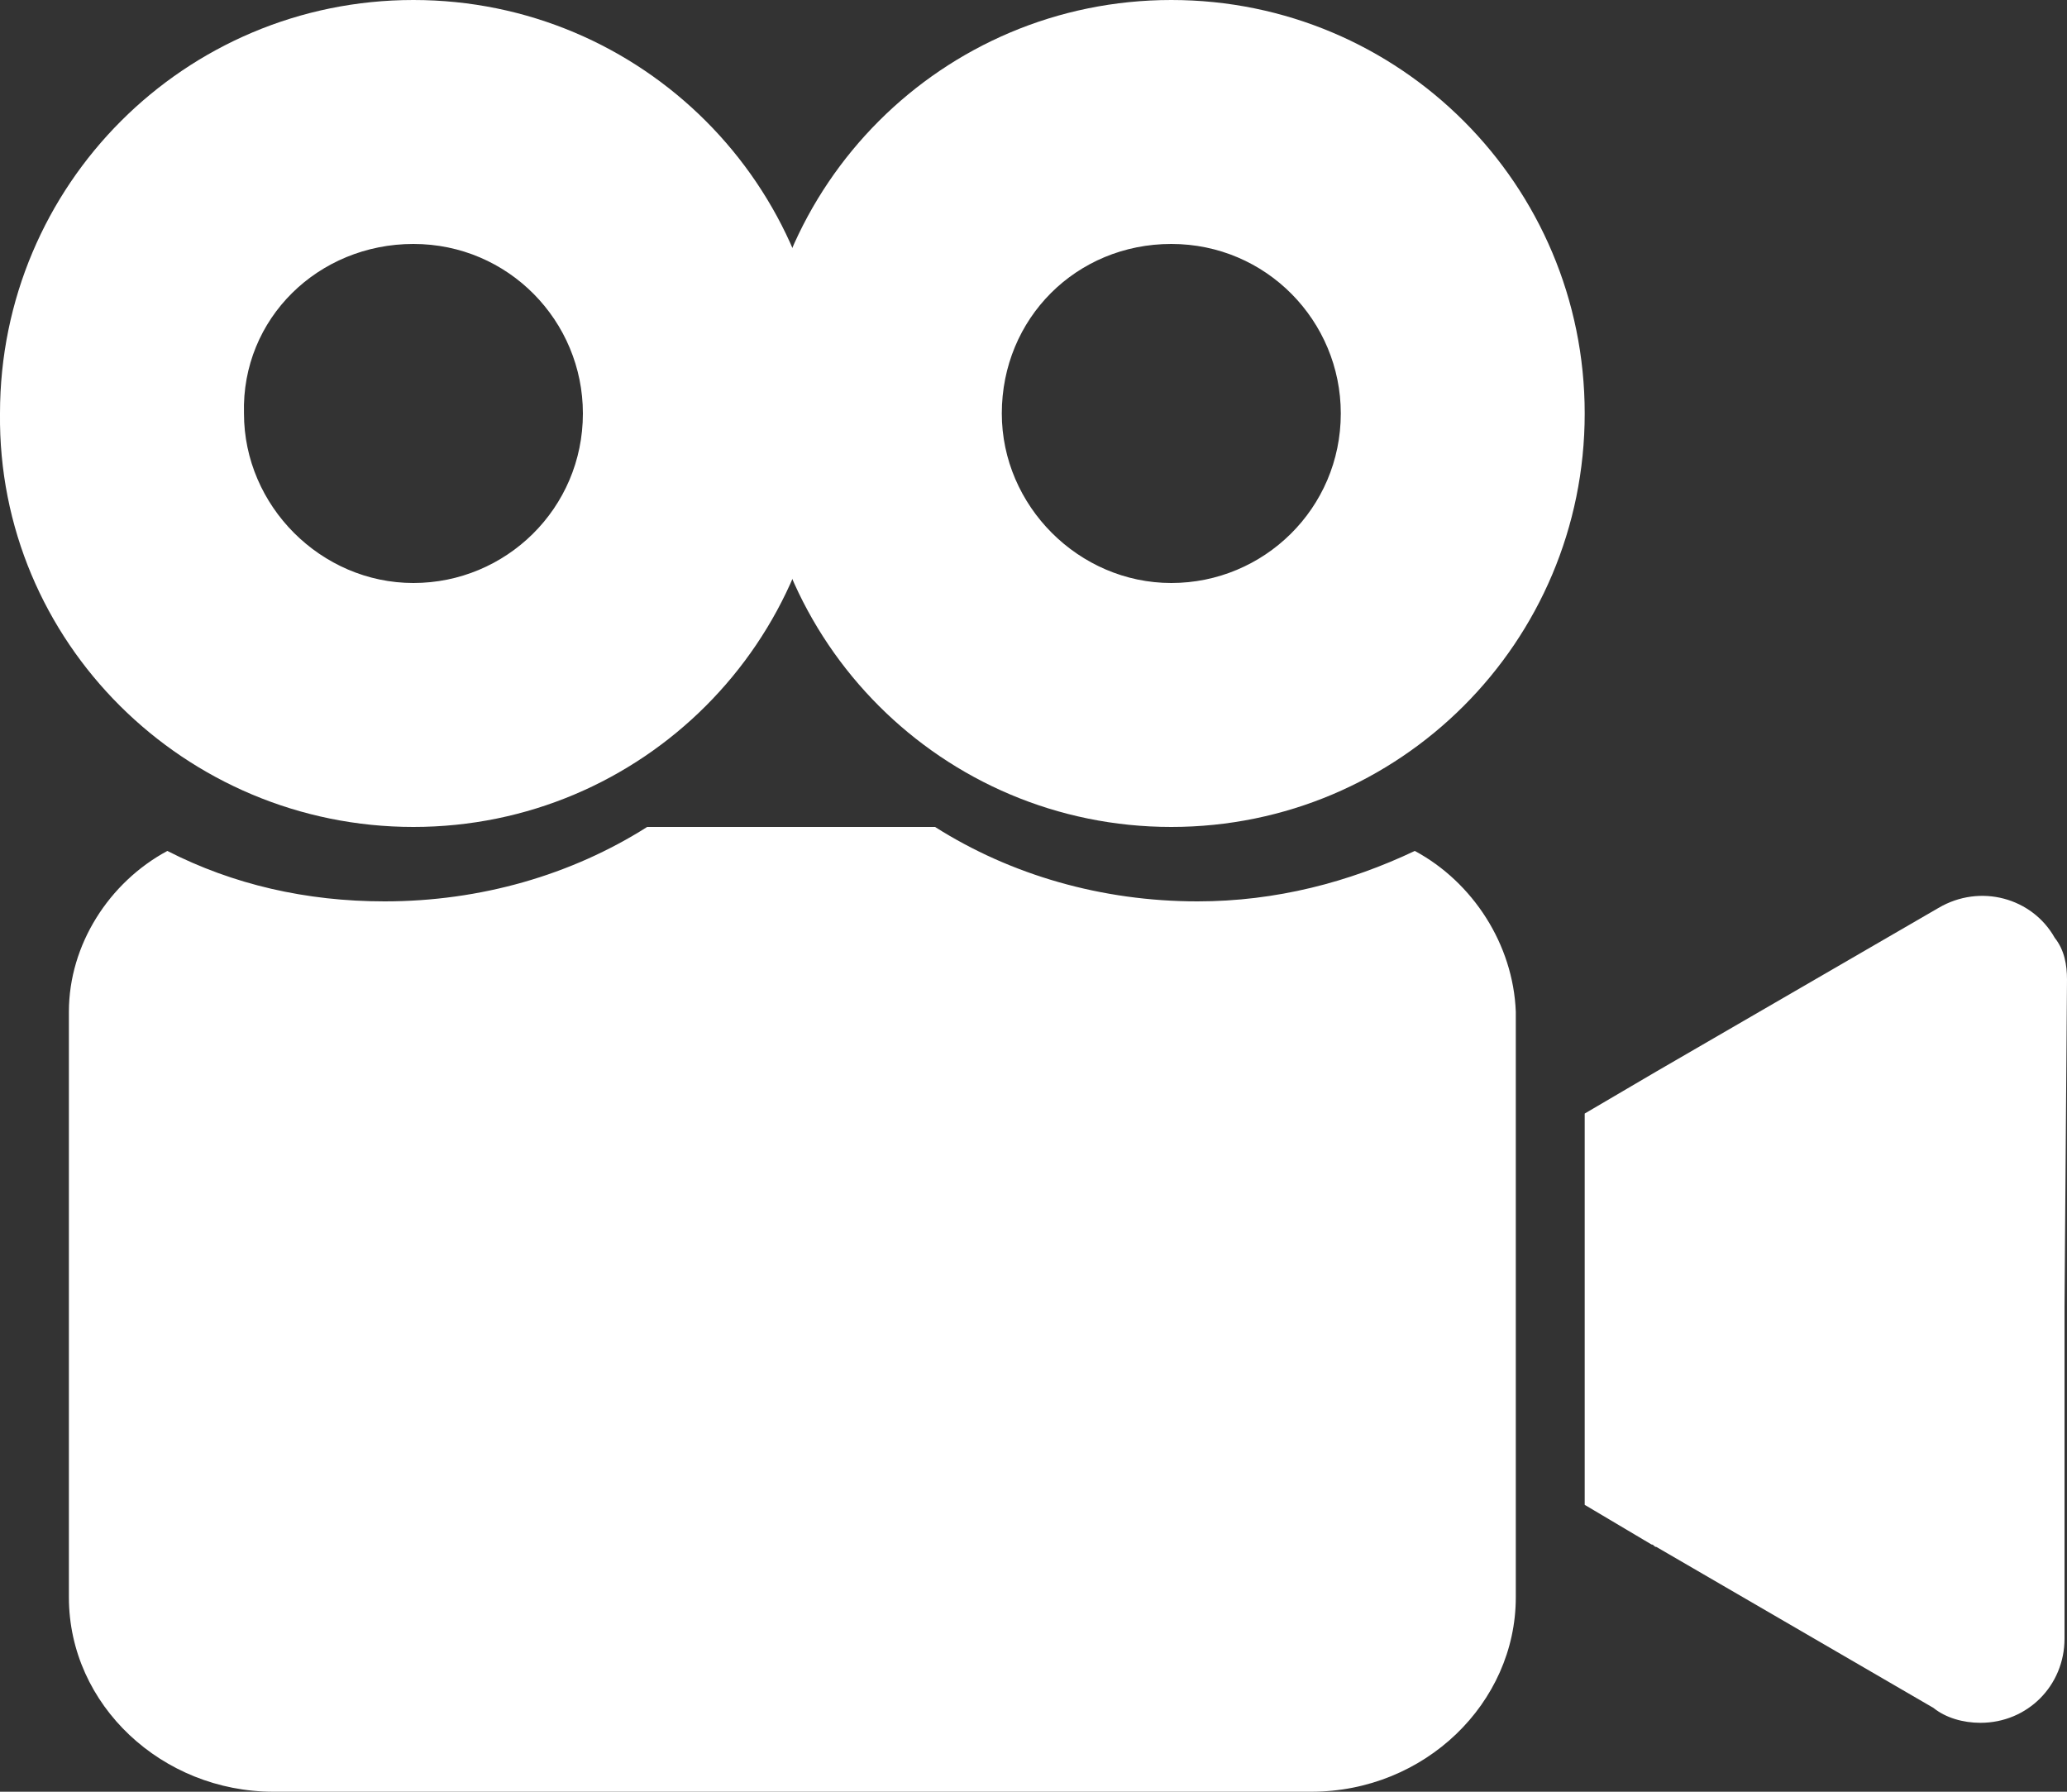 <?xml version="1.0" encoding="UTF-8"?>
<svg width="30px" height="26px" viewBox="0 0 30 26" version="1.1" xmlns="http://www.w3.org/2000/svg" xmlns:xlink="http://www.w3.org/1999/xlink">
    <rect x="0" y="0" width="30" height="26" fill="#333333" stroke="none"/>
    <title>3EC360B1-A1F5-4606-996D-A7F9E1A9364C</title>
    <g id="Desktop" stroke="none" stroke-width="1" fill="none" fill-rule="evenodd">
        <g id="HOME--" transform="translate(-40, -533)" fill="#FFFFFF" fill-rule="nonzero">
            <g id="VIDEO" transform="translate(0, 100)">
                <g id="Group-2" transform="translate(30, 433)">
                    <g id="video-camera-(3)" transform="translate(10, 0)">
                        <path d="M29.821,13.607 C29.497,13.032 28.744,12.816 28.133,13.176 L24.041,15.548 L23,16.159 L23,21.837 L23.969,22.412 C24.005,22.412 24.005,22.448 24.041,22.448 L28.062,24.784 C28.241,24.928 28.492,25 28.744,25 C29.426,25 29.964,24.461 29.964,23.778 L29.964,18.962 L30,14.218 C30,14.002 29.964,13.787 29.821,13.607 Z" id="Path"></path>
                        <path d="M6,12 C9.317,12 12,9.317 12,6 C12,2.683 9.317,0 6,0 C2.684,0 0,2.683 0,6 C-0.037,9.317 2.684,12 6,12 Z M6,3.54 C7.379,3.54 8.46,4.658 8.46,6 C8.46,7.379 7.342,8.46 6,8.46 C4.659,8.46 3.541,7.342 3.541,6 C3.503,4.621 4.621,3.54 6,3.54 Z" id="Shape"></path>
                        <path d="M20.534,12.348 C19.581,12.801 18.518,13.08 17.382,13.08 C15.99,13.08 14.67,12.697 13.571,12 L9.393,12 C8.293,12.697 6.974,13.08 5.581,13.08 C4.445,13.08 3.382,12.836 2.429,12.348 C1.586,12.801 1,13.706 1,14.682 L1,23.179 C1,24.746 2.356,26 3.969,26 L19.031,26 C20.681,26 22,24.711 22,23.179 L22,14.682 C21.963,13.706 21.377,12.801 20.534,12.348 Z" id="Path"></path>
                        <path d="M17,12 C20.317,12 23,9.317 23,6 C23,2.683 20.317,0 17,0 C13.683,0 11,2.683 11,6 C11,9.317 13.683,12 17,12 Z M17,3.54 C18.379,3.54 19.46,4.658 19.46,6 C19.46,7.379 18.342,8.46 17,8.46 C15.658,8.46 14.54,7.342 14.54,6 C14.54,4.621 15.621,3.54 17,3.54 Z" id="Shape"></path>
                    </g>
                </g>
            </g>
        </g>
    </g>
</svg>
